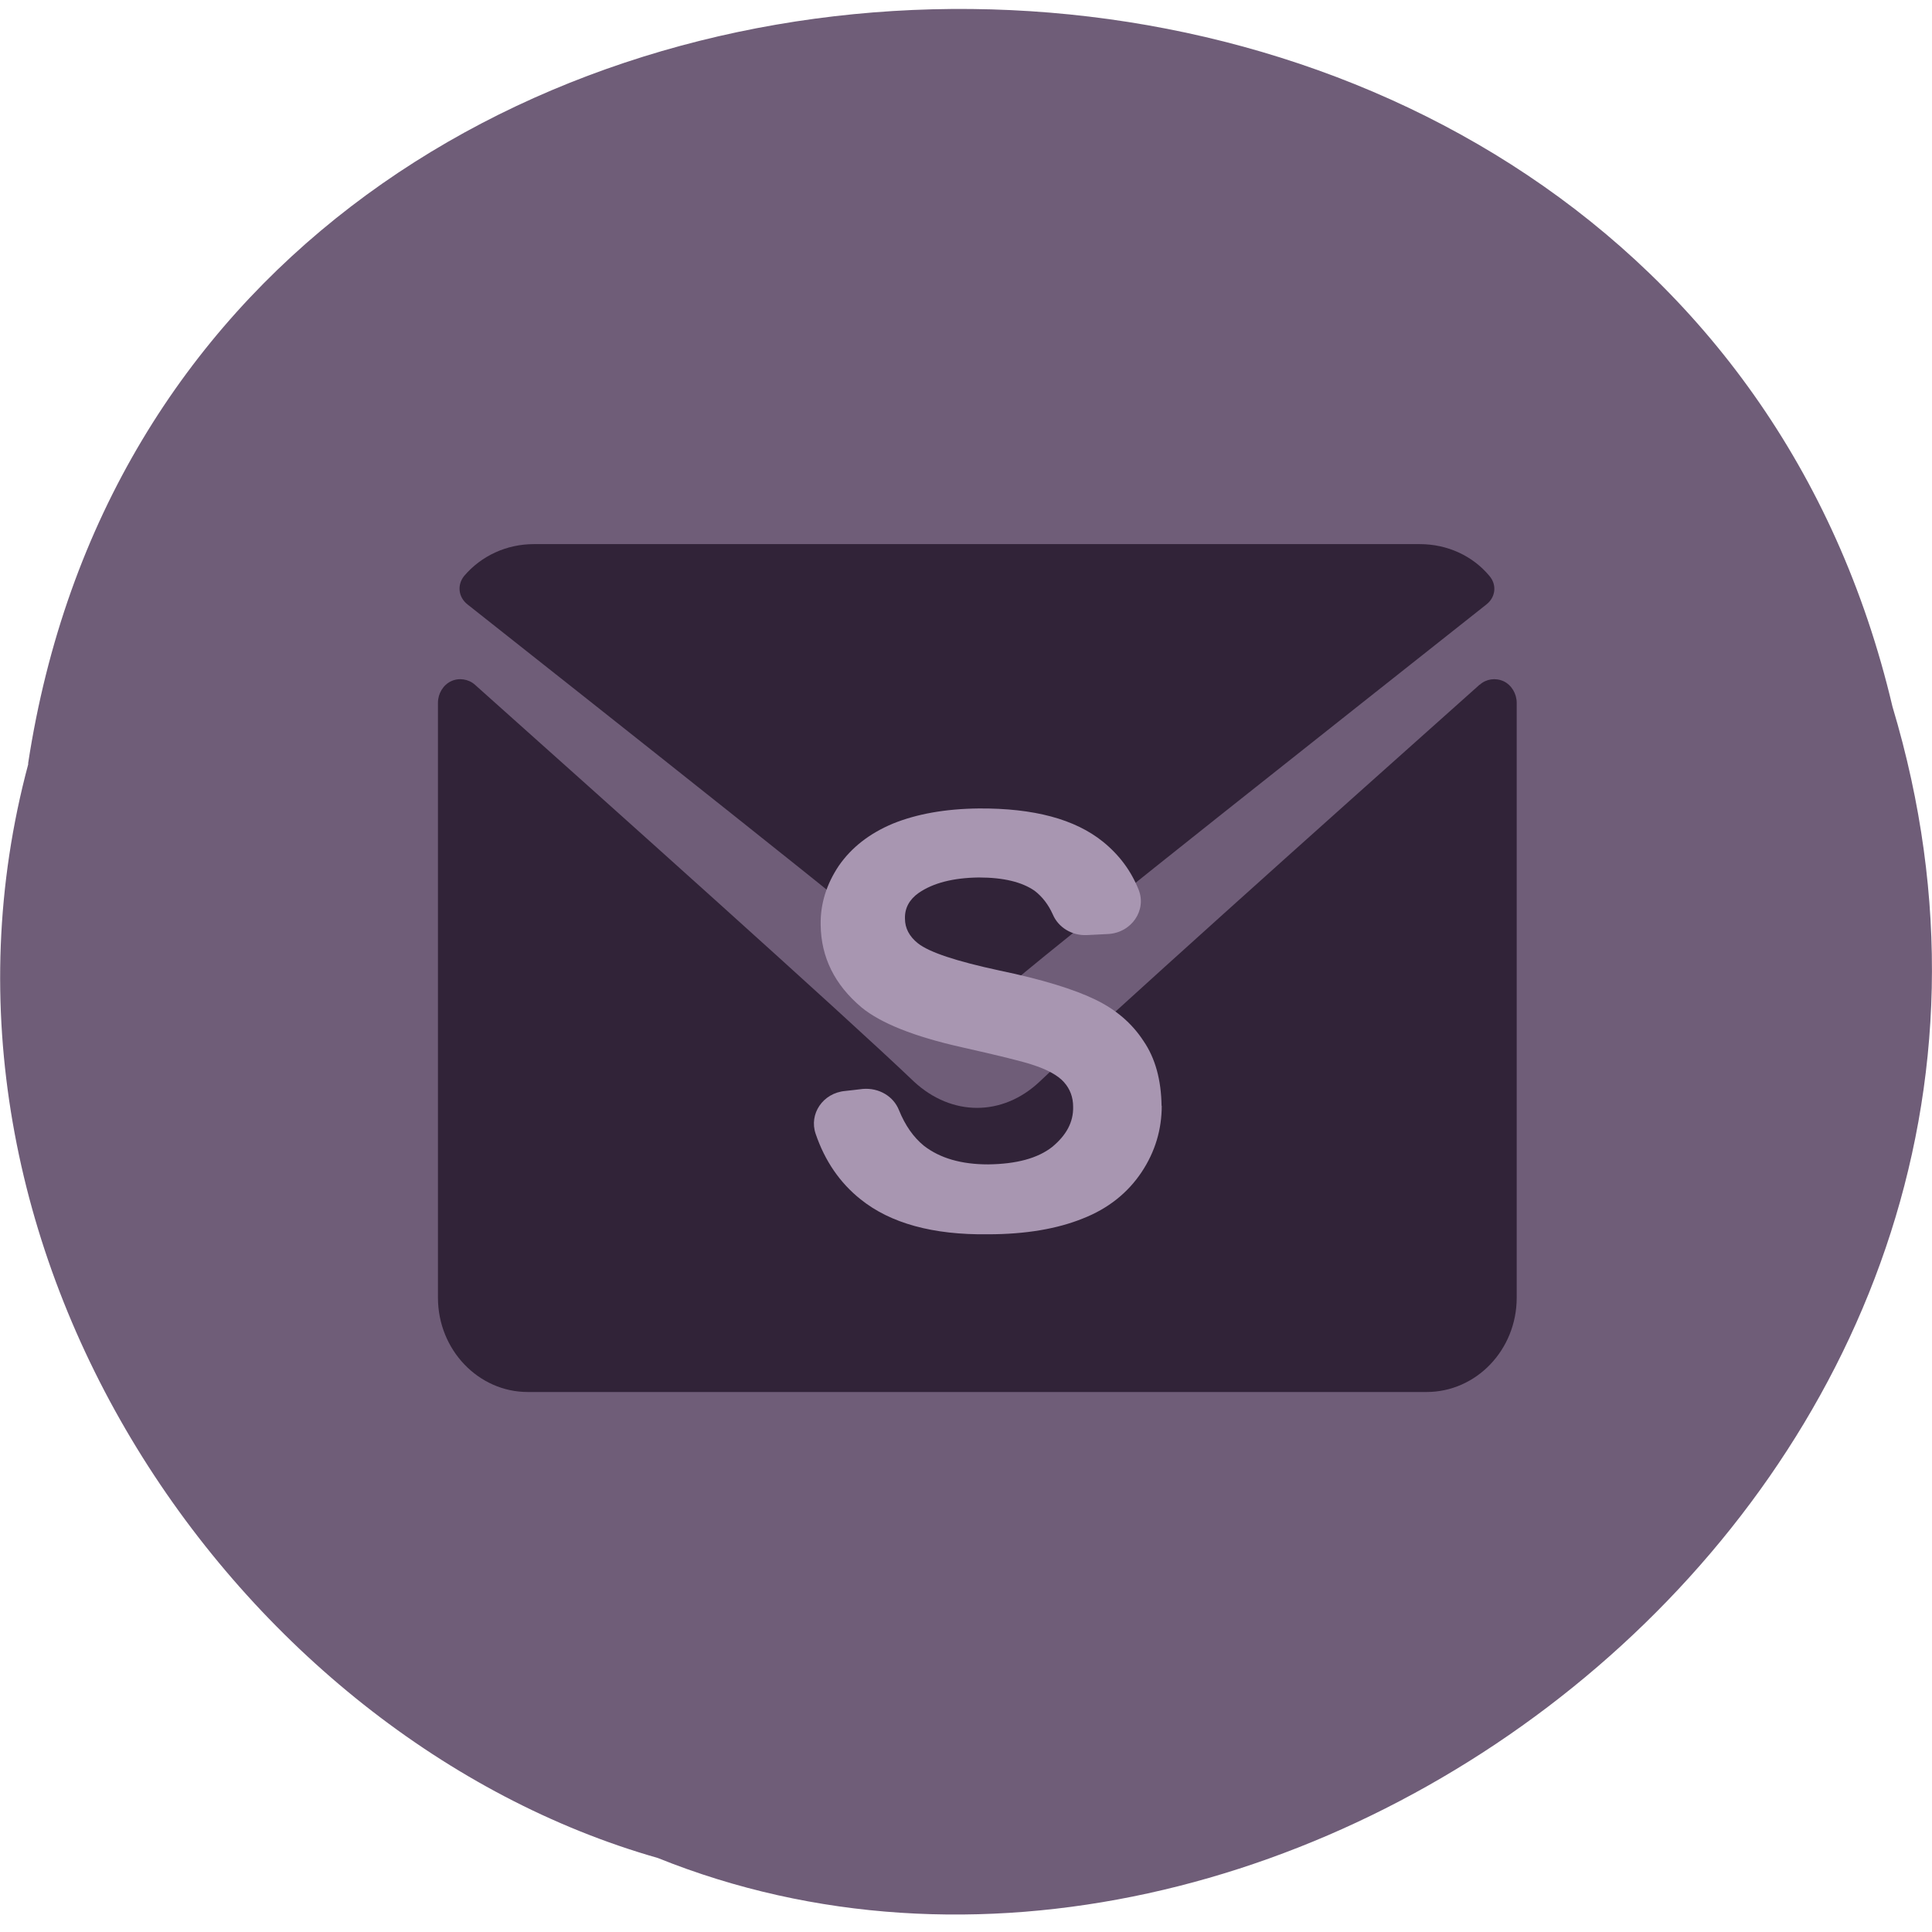 <svg xmlns="http://www.w3.org/2000/svg" viewBox="0 0 22 22"><path d="m 0.32 8.695 c 1.707 -11.176 18.668 -11.512 21.23 -0.648 c 2.641 8.797 -6.914 15.988 -14.06 13.11 c -4.785 -1.363 -8.648 -6.938 -7.168 -12.457" fill="#6f5d78"/><g fill="#312338"><path d="m 10.758 11.219 c 0.117 0.098 0.242 0.145 0.367 0.145 c 0.129 0 0.254 -0.047 0.367 -0.145 c 0.855 -0.719 3.773 -3.02 5.434 -4.336 c 0.105 -0.082 0.121 -0.223 0.035 -0.324 c -0.191 -0.23 -0.48 -0.363 -0.793 -0.363 c -1.01 0 -9.08 0 -10.09 0 c -0.309 0 -0.598 0.133 -0.793 0.363 c -0.082 0.102 -0.066 0.242 0.039 0.324 c 1.66 1.312 4.574 3.617 5.43 4.336"/><path d="m 16.848 7.797 c -1.871 1.668 -4.258 3.805 -5.01 4.52 c -0.422 0.398 -1 0.398 -1.43 0 c -0.797 -0.762 -3.477 -3.16 -5 -4.52 c -0.074 -0.066 -0.184 -0.082 -0.273 -0.039 c -0.09 0.043 -0.148 0.141 -0.148 0.246 c 0 0.676 0 6.094 0 6.773 c 0 0.594 0.461 1.074 1.023 1.074 c 1.023 0 9.211 0 10.234 0 c 0.566 0 1.027 -0.48 1.027 -1.074 c 0 -0.68 0 -6.098 0 -6.773 c 0 -0.105 -0.059 -0.203 -0.148 -0.246 c -0.094 -0.043 -0.199 -0.027 -0.273 0.039"/></g><path d="m 13.227 12.594 c -0.004 -0.293 -0.07 -0.543 -0.207 -0.742 c -0.133 -0.203 -0.316 -0.359 -0.555 -0.473 c -0.234 -0.113 -0.598 -0.227 -1.086 -0.328 c -0.488 -0.105 -0.797 -0.207 -0.926 -0.309 c -0.098 -0.078 -0.148 -0.172 -0.148 -0.281 c -0.004 -0.121 0.051 -0.219 0.156 -0.293 c 0.164 -0.113 0.391 -0.172 0.684 -0.176 c 0.281 0 0.492 0.051 0.637 0.152 c 0.086 0.066 0.156 0.156 0.207 0.27 c 0.063 0.148 0.219 0.242 0.387 0.234 c 0.023 0 0.215 -0.012 0.238 -0.012 c 0.27 -0.012 0.445 -0.27 0.352 -0.504 c -0.086 -0.215 -0.219 -0.395 -0.406 -0.547 c -0.32 -0.258 -0.789 -0.383 -1.414 -0.379 c -0.383 0.004 -0.707 0.063 -0.977 0.172 c -0.27 0.113 -0.473 0.273 -0.617 0.48 c -0.141 0.211 -0.211 0.434 -0.207 0.672 c 0.004 0.371 0.16 0.684 0.465 0.941 c 0.219 0.18 0.598 0.332 1.137 0.453 c 0.418 0.094 0.688 0.16 0.805 0.199 c 0.172 0.055 0.293 0.121 0.363 0.199 c 0.07 0.078 0.105 0.172 0.105 0.281 c 0.004 0.176 -0.078 0.324 -0.238 0.457 c -0.164 0.129 -0.406 0.195 -0.73 0.199 c -0.305 0 -0.547 -0.07 -0.73 -0.211 c -0.121 -0.098 -0.215 -0.234 -0.285 -0.406 c -0.063 -0.16 -0.23 -0.258 -0.414 -0.242 c -0.02 0.004 -0.18 0.02 -0.199 0.023 c -0.254 0.023 -0.414 0.262 -0.336 0.488 c 0.105 0.309 0.277 0.559 0.512 0.746 c 0.34 0.273 0.824 0.406 1.449 0.398 c 0.434 0 0.793 -0.063 1.082 -0.18 c 0.289 -0.113 0.512 -0.293 0.668 -0.527 c 0.156 -0.234 0.23 -0.488 0.23 -0.758" fill="#a896b1"/></svg>
